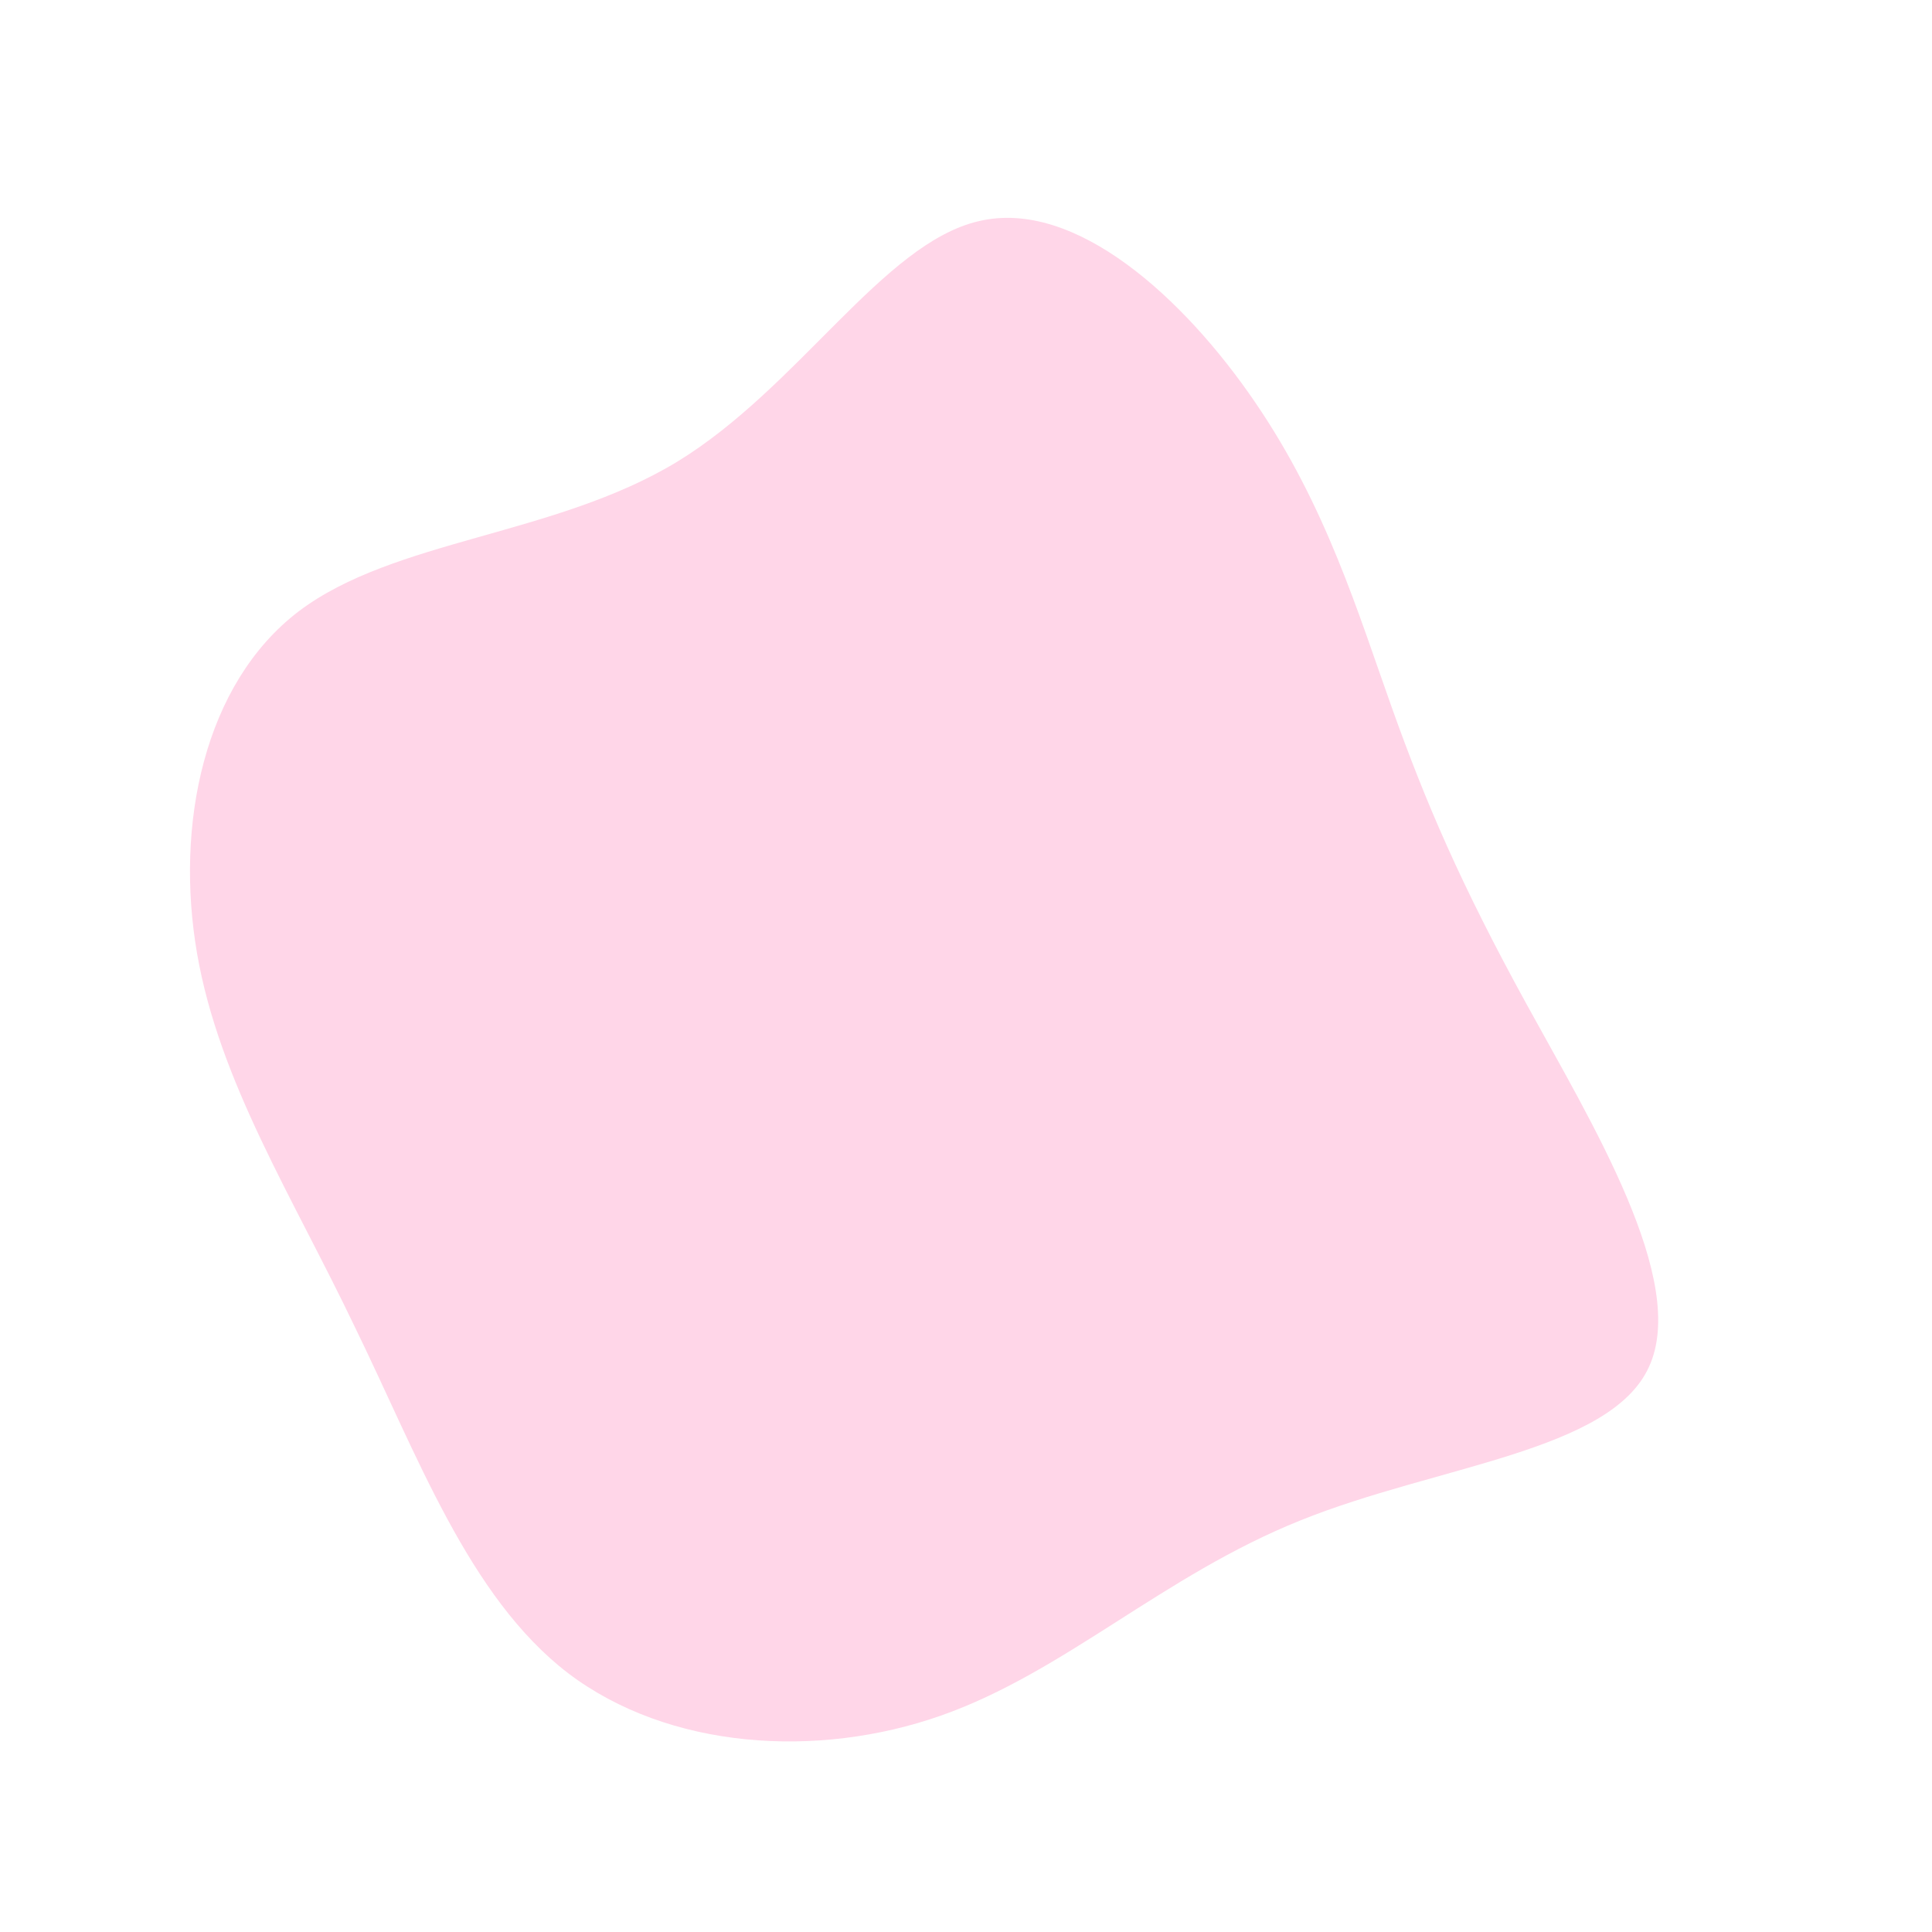 <?xml version="1.0" standalone="no"?>
<svg viewBox="0 0 200 200" xmlns="http://www.w3.org/2000/svg">
  <path fill="#FFD6E8" d="M29.9,-58.4C37.3,-47.6,40.6,-36.5,44.1,-26.7C47.6,-16.9,51.2,-8.5,58,3.9C64.8,16.3,74.8,32.6,70.7,41.5C66.7,50.3,48.7,51.7,34.6,57.4C20.4,63.1,10.2,73.1,-2.6,77.6C-15.4,82.1,-30.8,81.1,-41.2,73.2C-51.5,65.3,-56.8,50.6,-63.3,37.3C-69.7,23.9,-77.3,12,-79.6,-1.3C-81.9,-14.6,-78.9,-29.2,-69.1,-36.7C-59.2,-44.2,-42.6,-44.5,-29.9,-52.2C-17.3,-59.9,-8.6,-74.8,1.3,-77.1C11.3,-79.5,22.6,-69.1,29.9,-58.4Z" transform="translate(100 100)" />
</svg>

